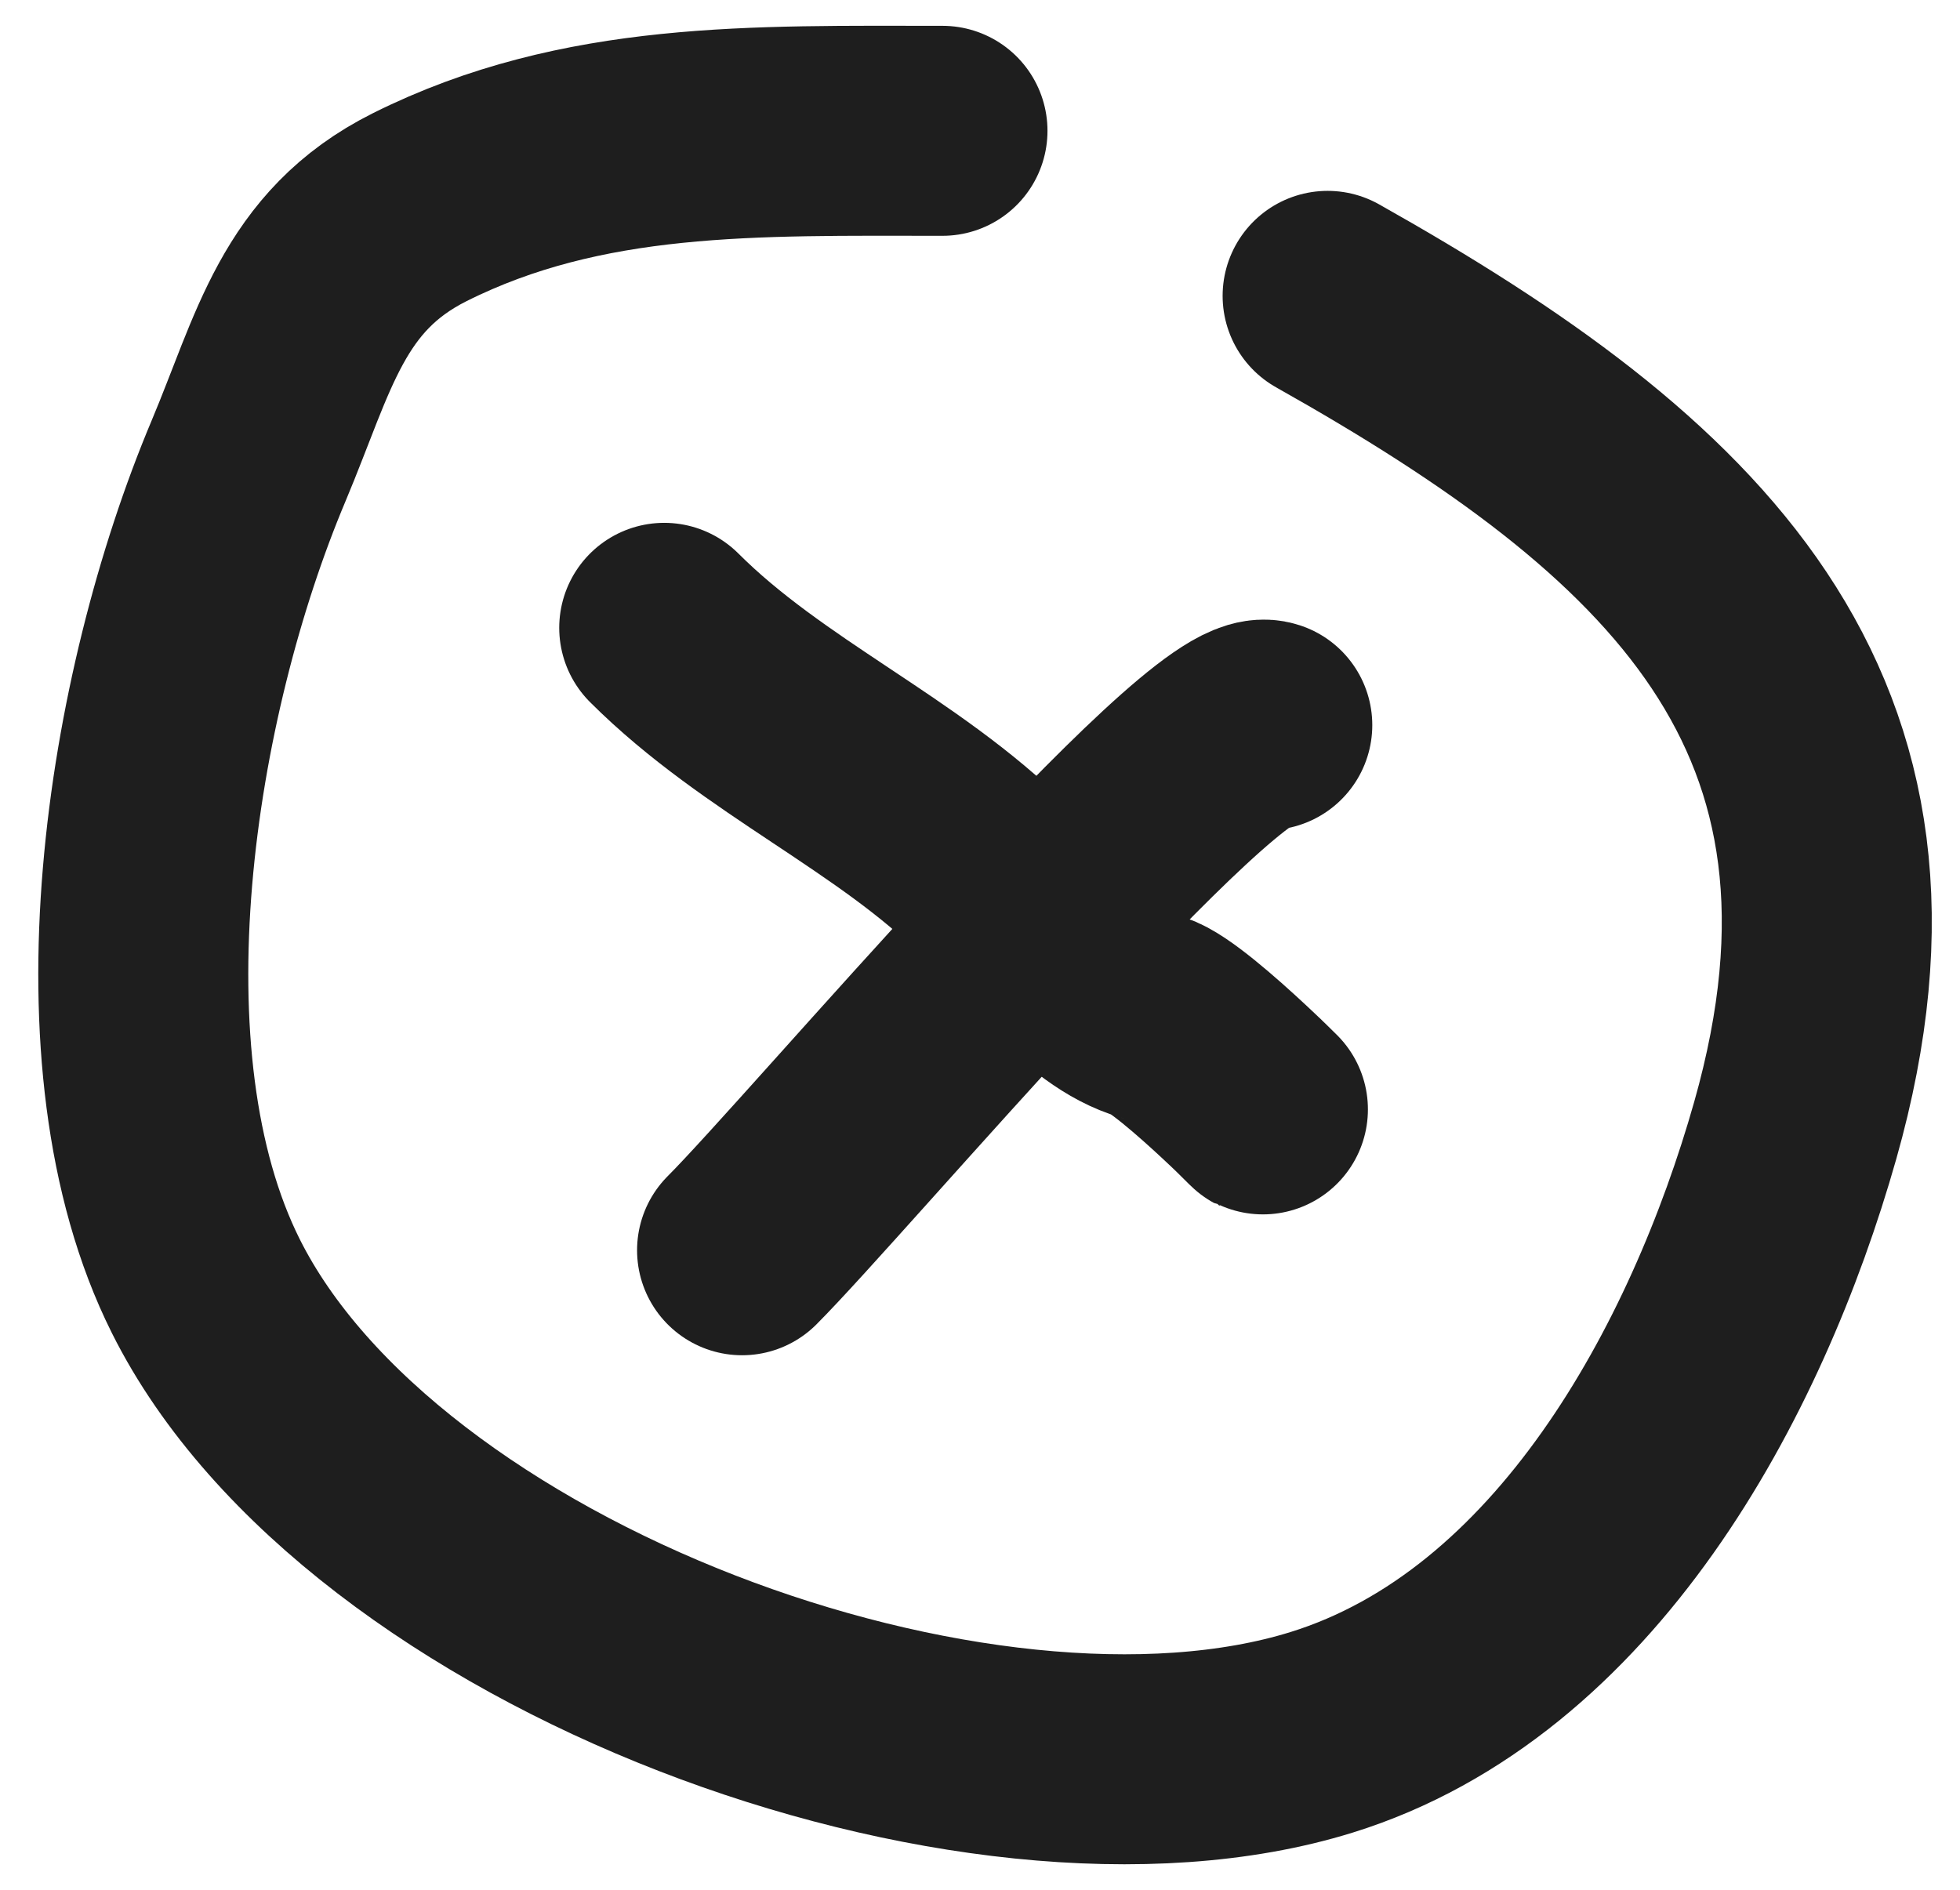 <svg width="28" height="27" viewBox="0 0 28 27" fill="none" xmlns="http://www.w3.org/2000/svg">
<path d="M9.489 8.97C10.913 10.393 12.832 11.201 14.213 12.582C14.835 13.204 15.575 14.282 16.436 14.528C16.916 14.665 18.692 16.506 17.826 15.639" stroke="#1E1E1E" stroke-width="3" stroke-linecap="round"/>
<path d="M10.601 17.863C11.819 16.645 17.336 10.104 18.104 10.36" stroke="#1E1E1E" stroke-width="3" stroke-linecap="round"/>
<path d="M13.464 1.869C10.782 1.869 8.326 1.795 5.996 2.96C4.462 3.728 4.199 5.046 3.551 6.585C2.14 9.937 1.317 15.13 2.94 18.375C5.298 23.092 13.966 26.275 18.878 24.751C22.501 23.627 24.667 19.606 25.647 16.148C27.347 10.146 24.038 7.08 18.966 4.227" stroke="#1E1E1E" stroke-width="3" stroke-linecap="round"/>
</svg>
